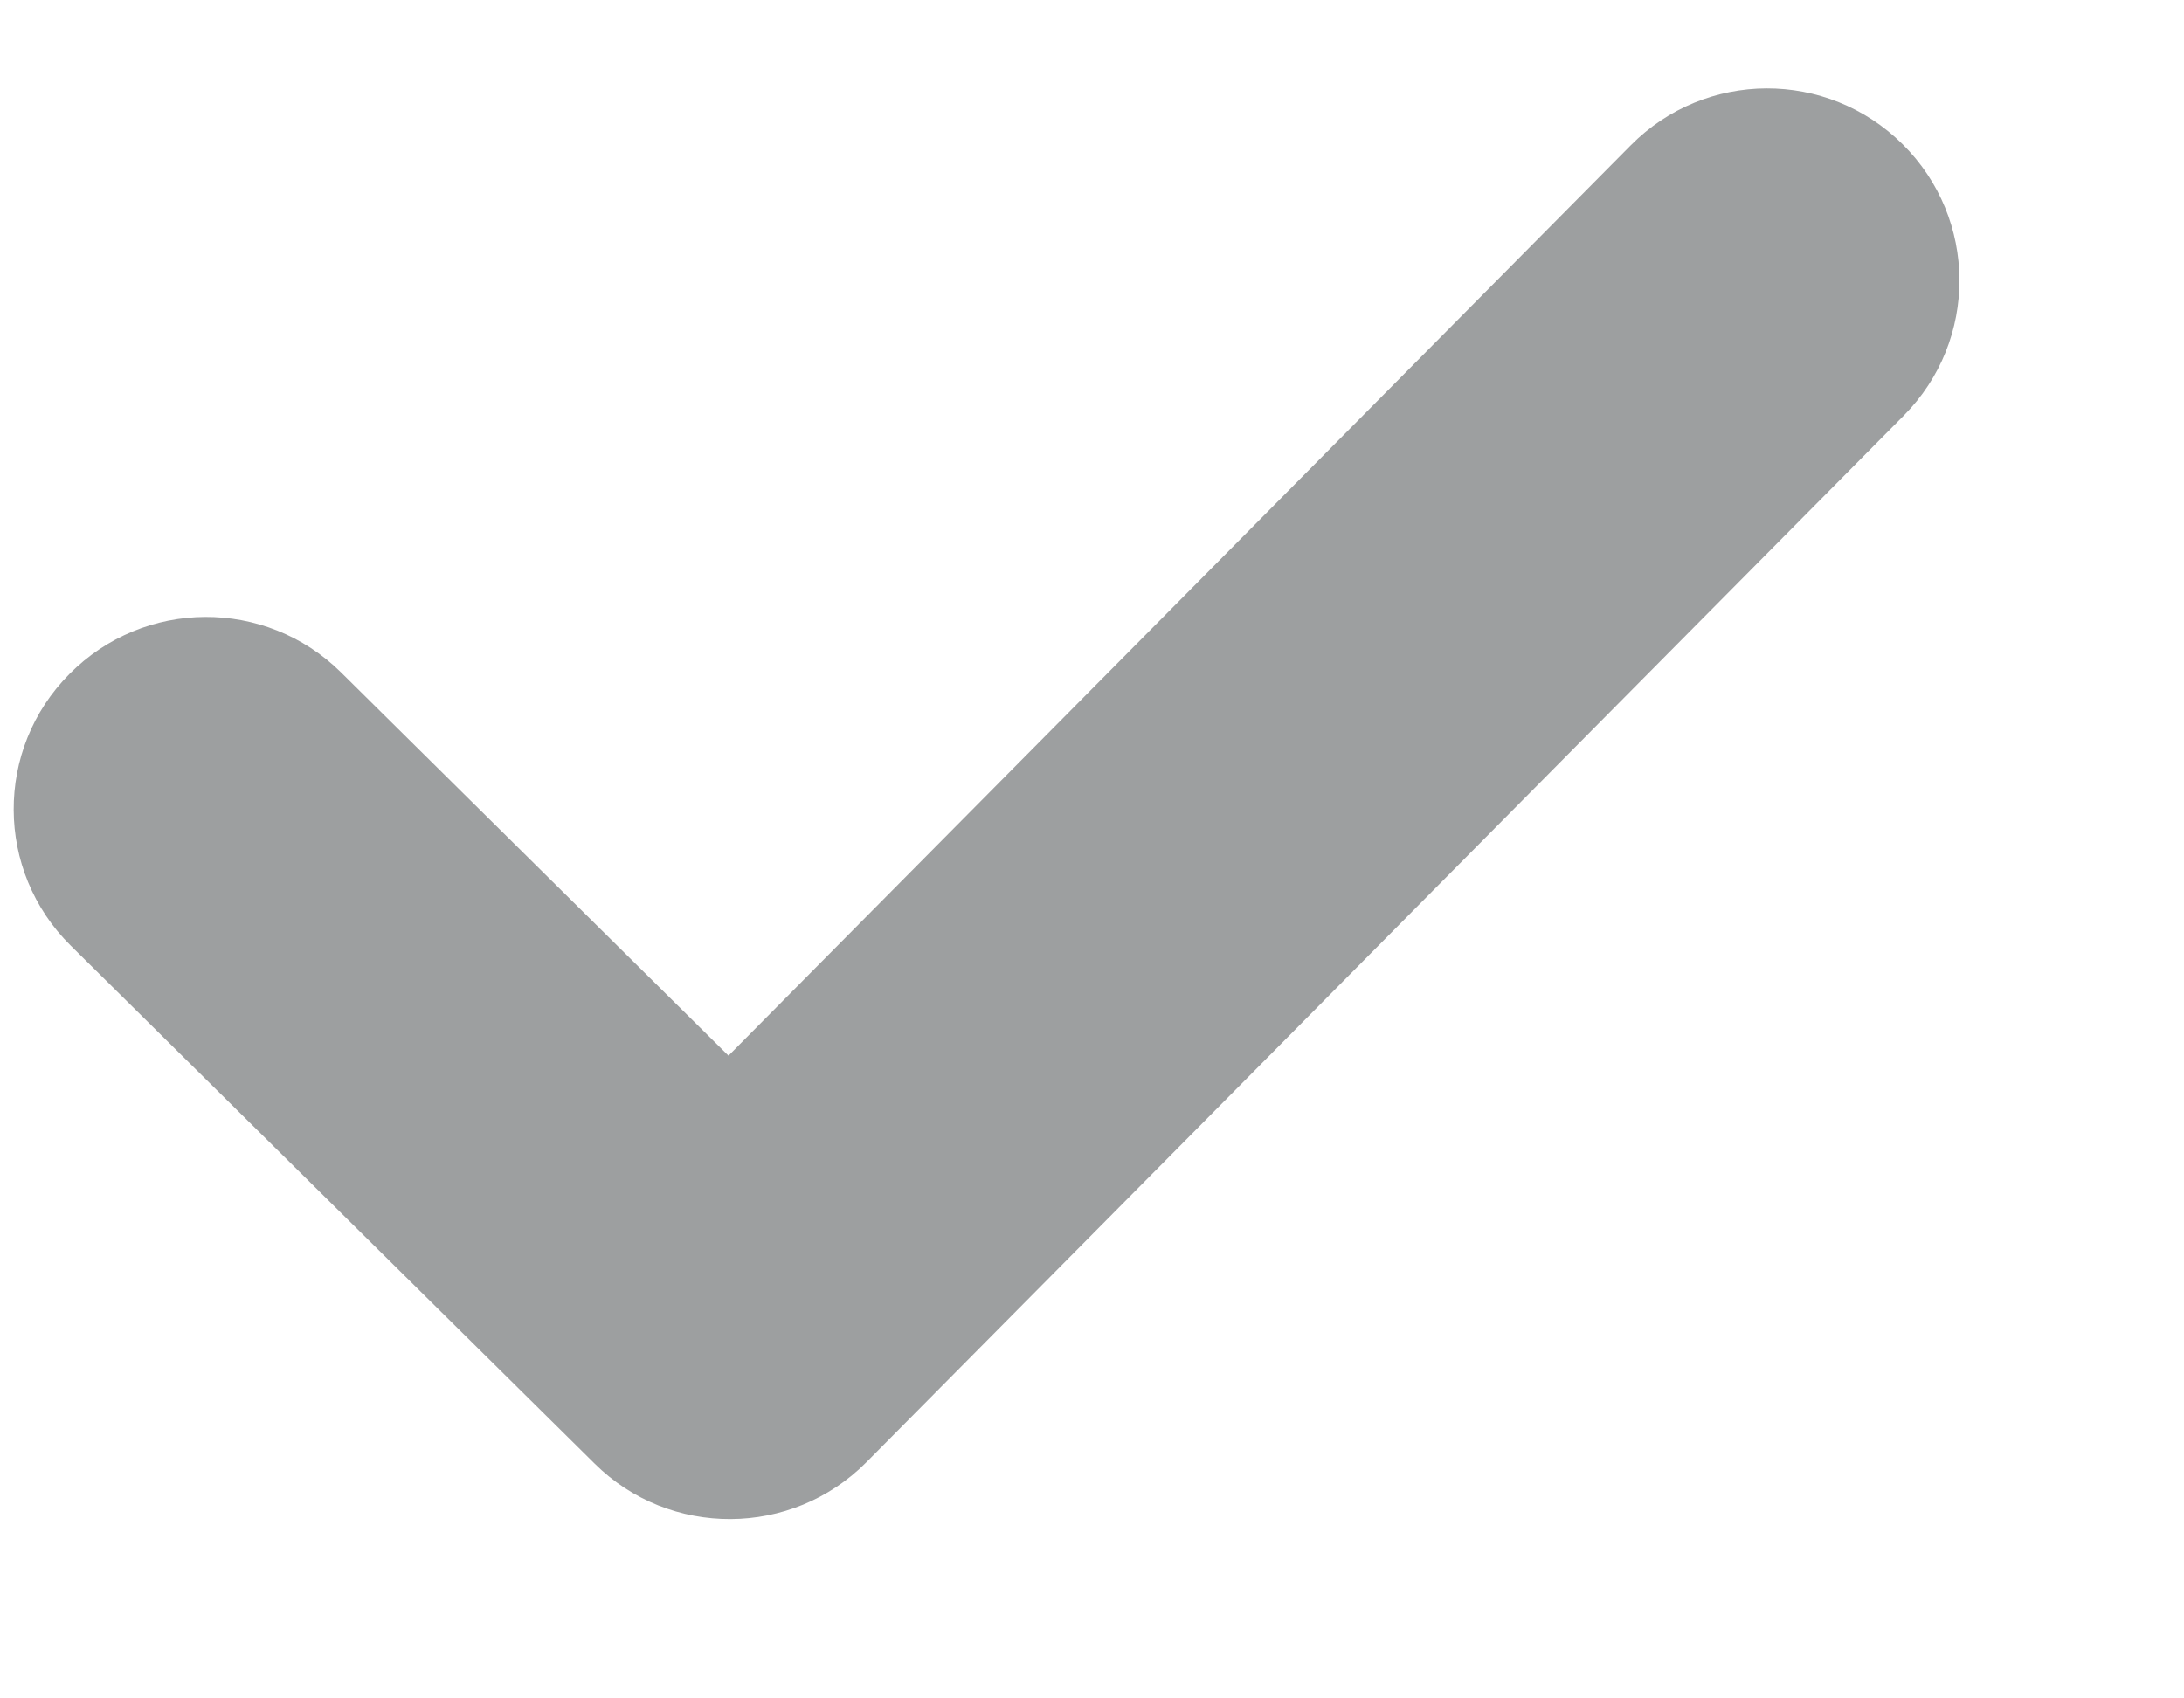 <svg width="9" height="7" viewBox="0 0 9 7" fill="none" xmlns="http://www.w3.org/2000/svg">
<path d="M3.011 6.261C2.808 6.262 2.605 6.186 2.45 6.032L0.291 3.897C-0.02 3.589 -0.022 3.088 0.286 2.778C0.594 2.467 1.094 2.464 1.405 2.771L3.002 4.351L6.72 0.599C7.028 0.288 7.529 0.286 7.84 0.594C8.151 0.902 8.153 1.403 7.845 1.713L3.57 6.027C3.416 6.182 3.214 6.26 3.011 6.261" fill="#9D9FA0"/>
</svg>
